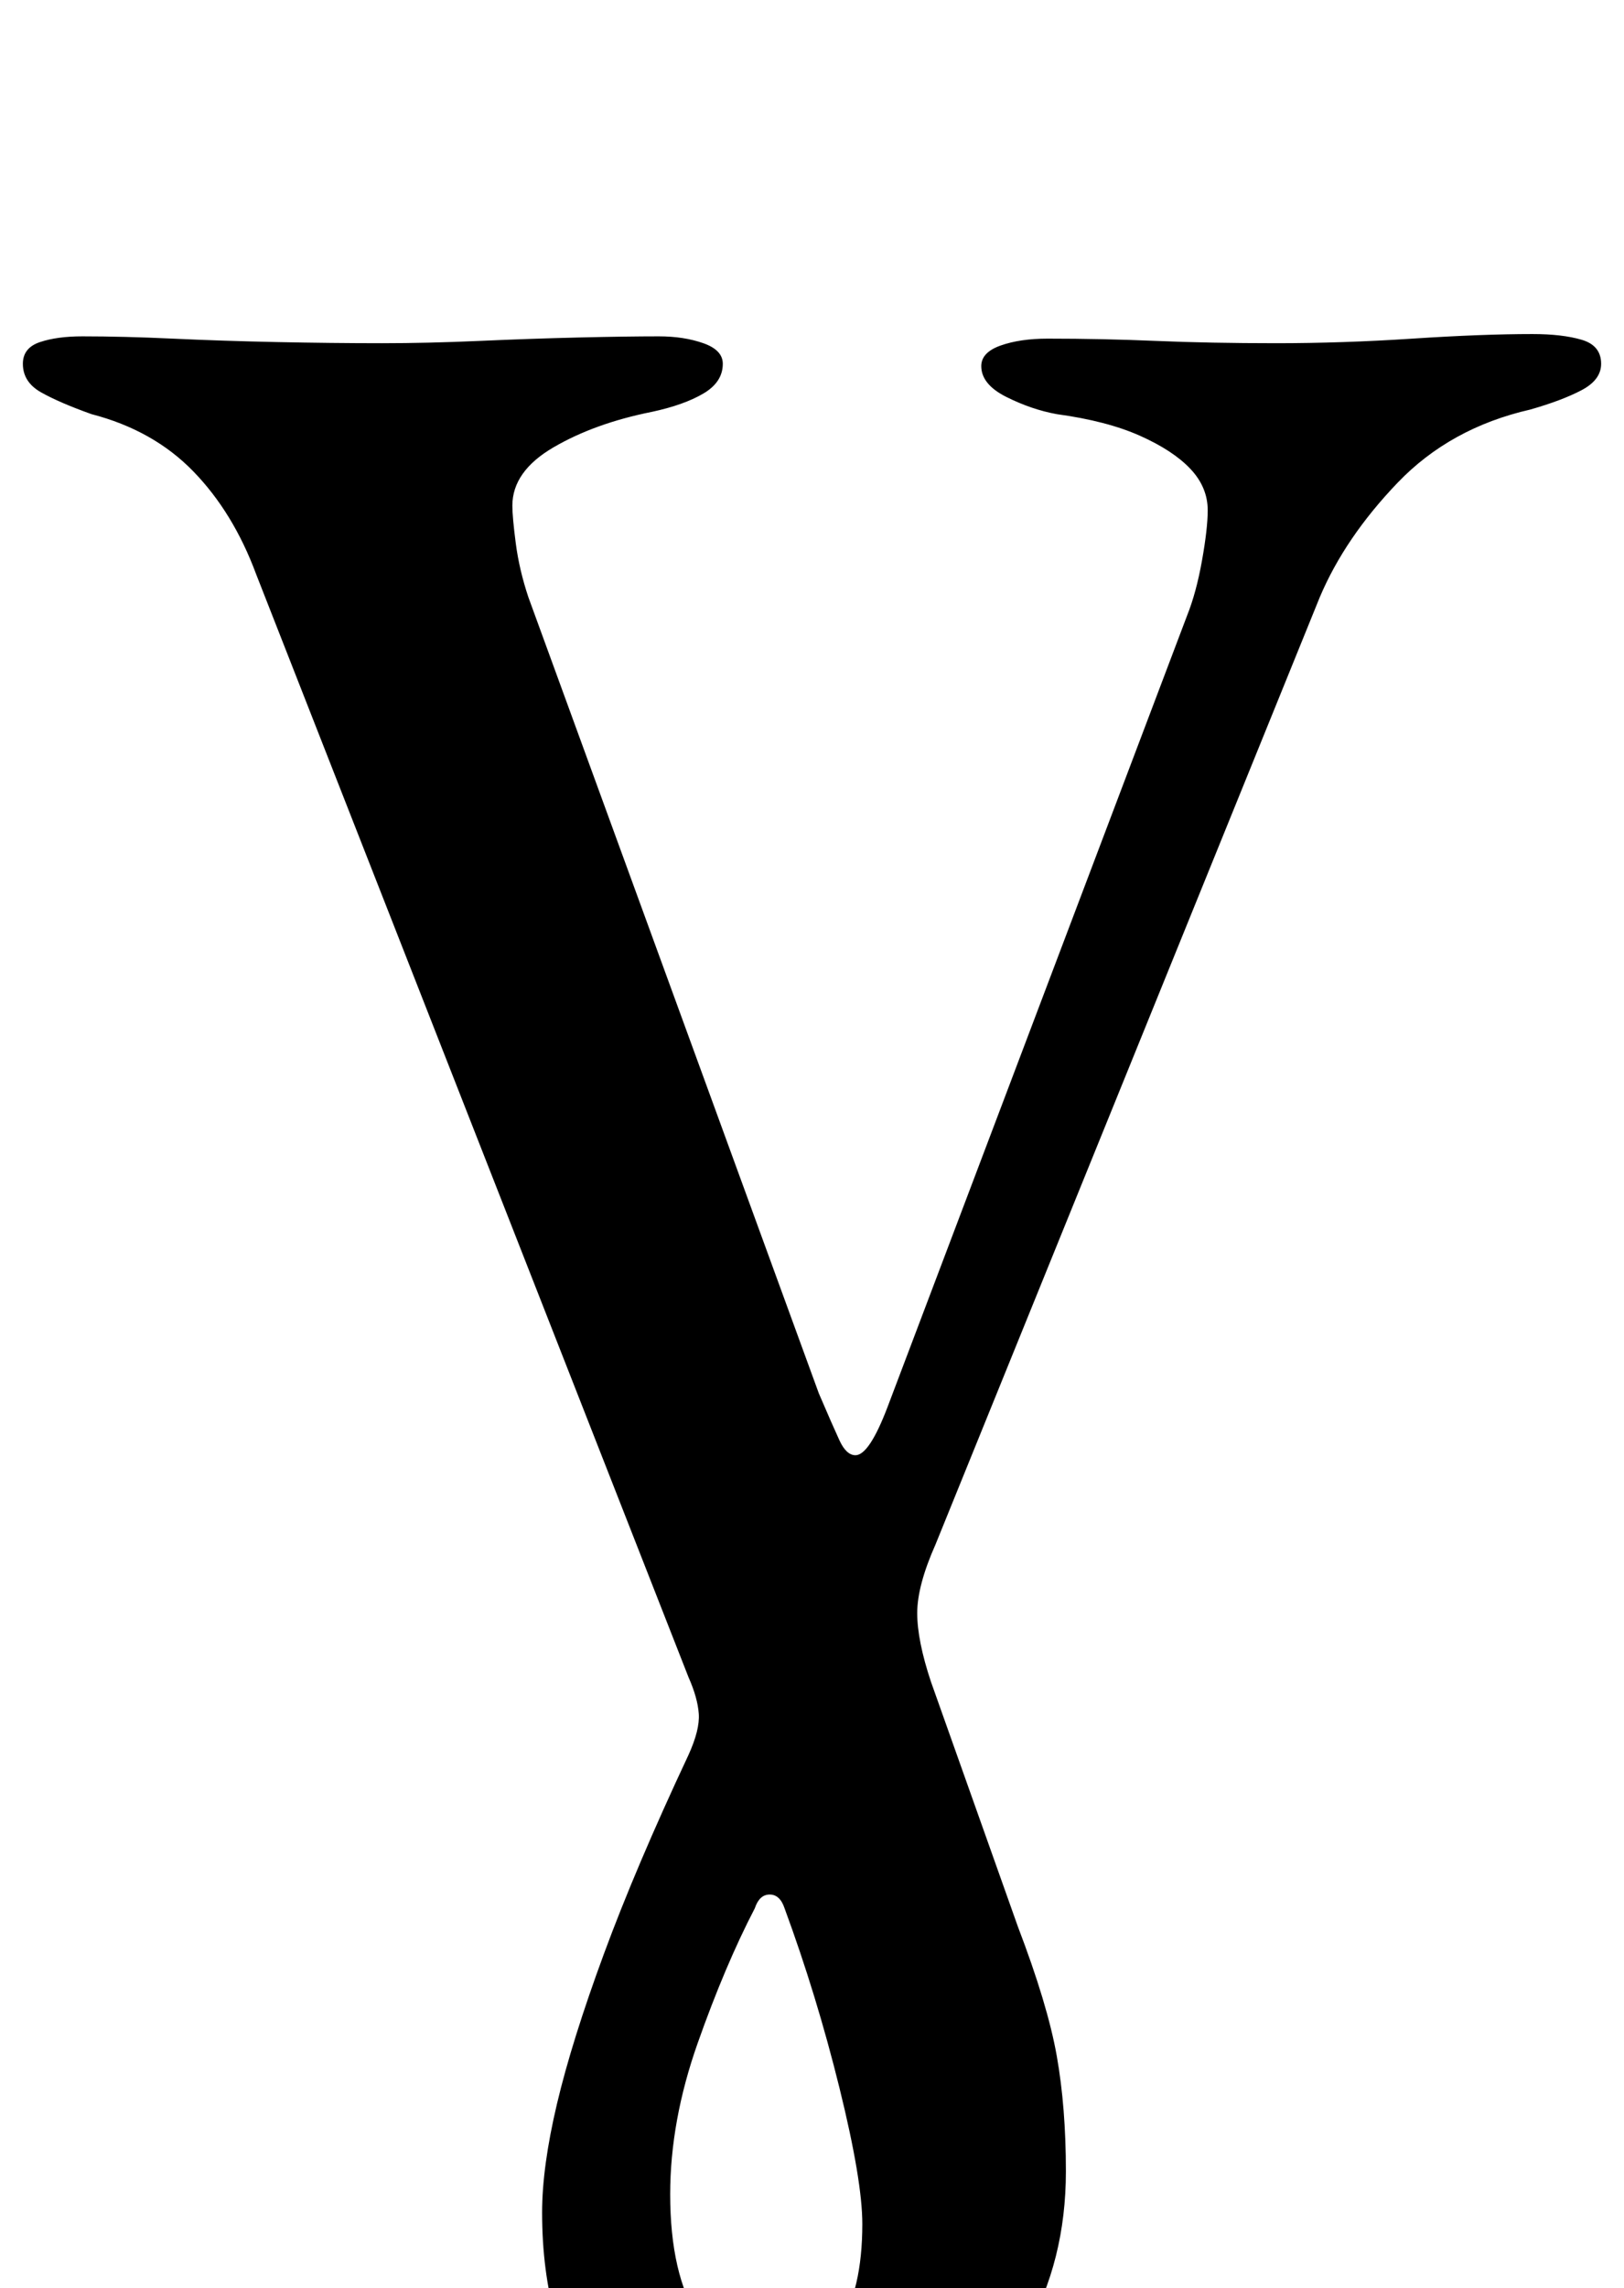 <?xml version="1.0" standalone="no"?>
<!DOCTYPE svg PUBLIC "-//W3C//DTD SVG 1.1//EN" "http://www.w3.org/Graphics/SVG/1.1/DTD/svg11.dtd" >
<svg xmlns="http://www.w3.org/2000/svg" xmlns:xlink="http://www.w3.org/1999/xlink" version="1.1" viewBox="-10 0 710 1000">
  <g transform="matrix(1 0 0 -1 0 800)">
   <path fill="currentColor"
d="M322 -286q-47 0 -71 34t-24 85q0 20 6.5 47.5t20.5 65.5t37 87q5 11 4.5 18t-4.5 16l-189 482q-10 27 -27.5 45t-44.5 25q-14 5 -22 9.5t-8 12.5q0 7 7.5 9.5t18.5 2.5q18 0 39.5 -1t45.5 -1.5t46 -0.5q20 0 42.5 1t43.5 1.5t35 0.5q11 0 19.5 -3t8.5 -9q0 -8 -8.5 -13
t-22.5 -8q-25 -5 -43 -15.5t-18 -25.5q0 -5 1.5 -16.5t5.5 -23.5l127 -348q6 -14 9 -20.5t7 -6.5q6 0 14 21l131 346q4 10 6.5 24t2.5 22q0 10 -7.5 18t-22 14.5t-36.5 9.5q-11 2 -22 7.5t-11 13.5q0 6 8.5 9t20.5 3q24 0 47.5 -1t52.5 -1t59.5 2t52.5 2q13 0 21.5 -2.5
t8.5 -10.5q0 -7 -8.5 -11.5t-22.5 -8.5q-35 -8 -58 -32t-34 -50l-168 -414q-8 -18 -8 -30t6 -30l38 -107q13 -34 17 -56.5t4 -50.5q0 -39 -17.5 -70t-48 -49t-68.5 -18zM326 -233q20 0 30.5 16t10.5 45q0 19 -10 59.5t-24 78.5q-2 6 -6.5 6t-6.5 -6q-13 -25 -25 -59t-12 -66
q0 -35 12.5 -54.5t30.5 -19.5z" />
  </g>

</svg>
